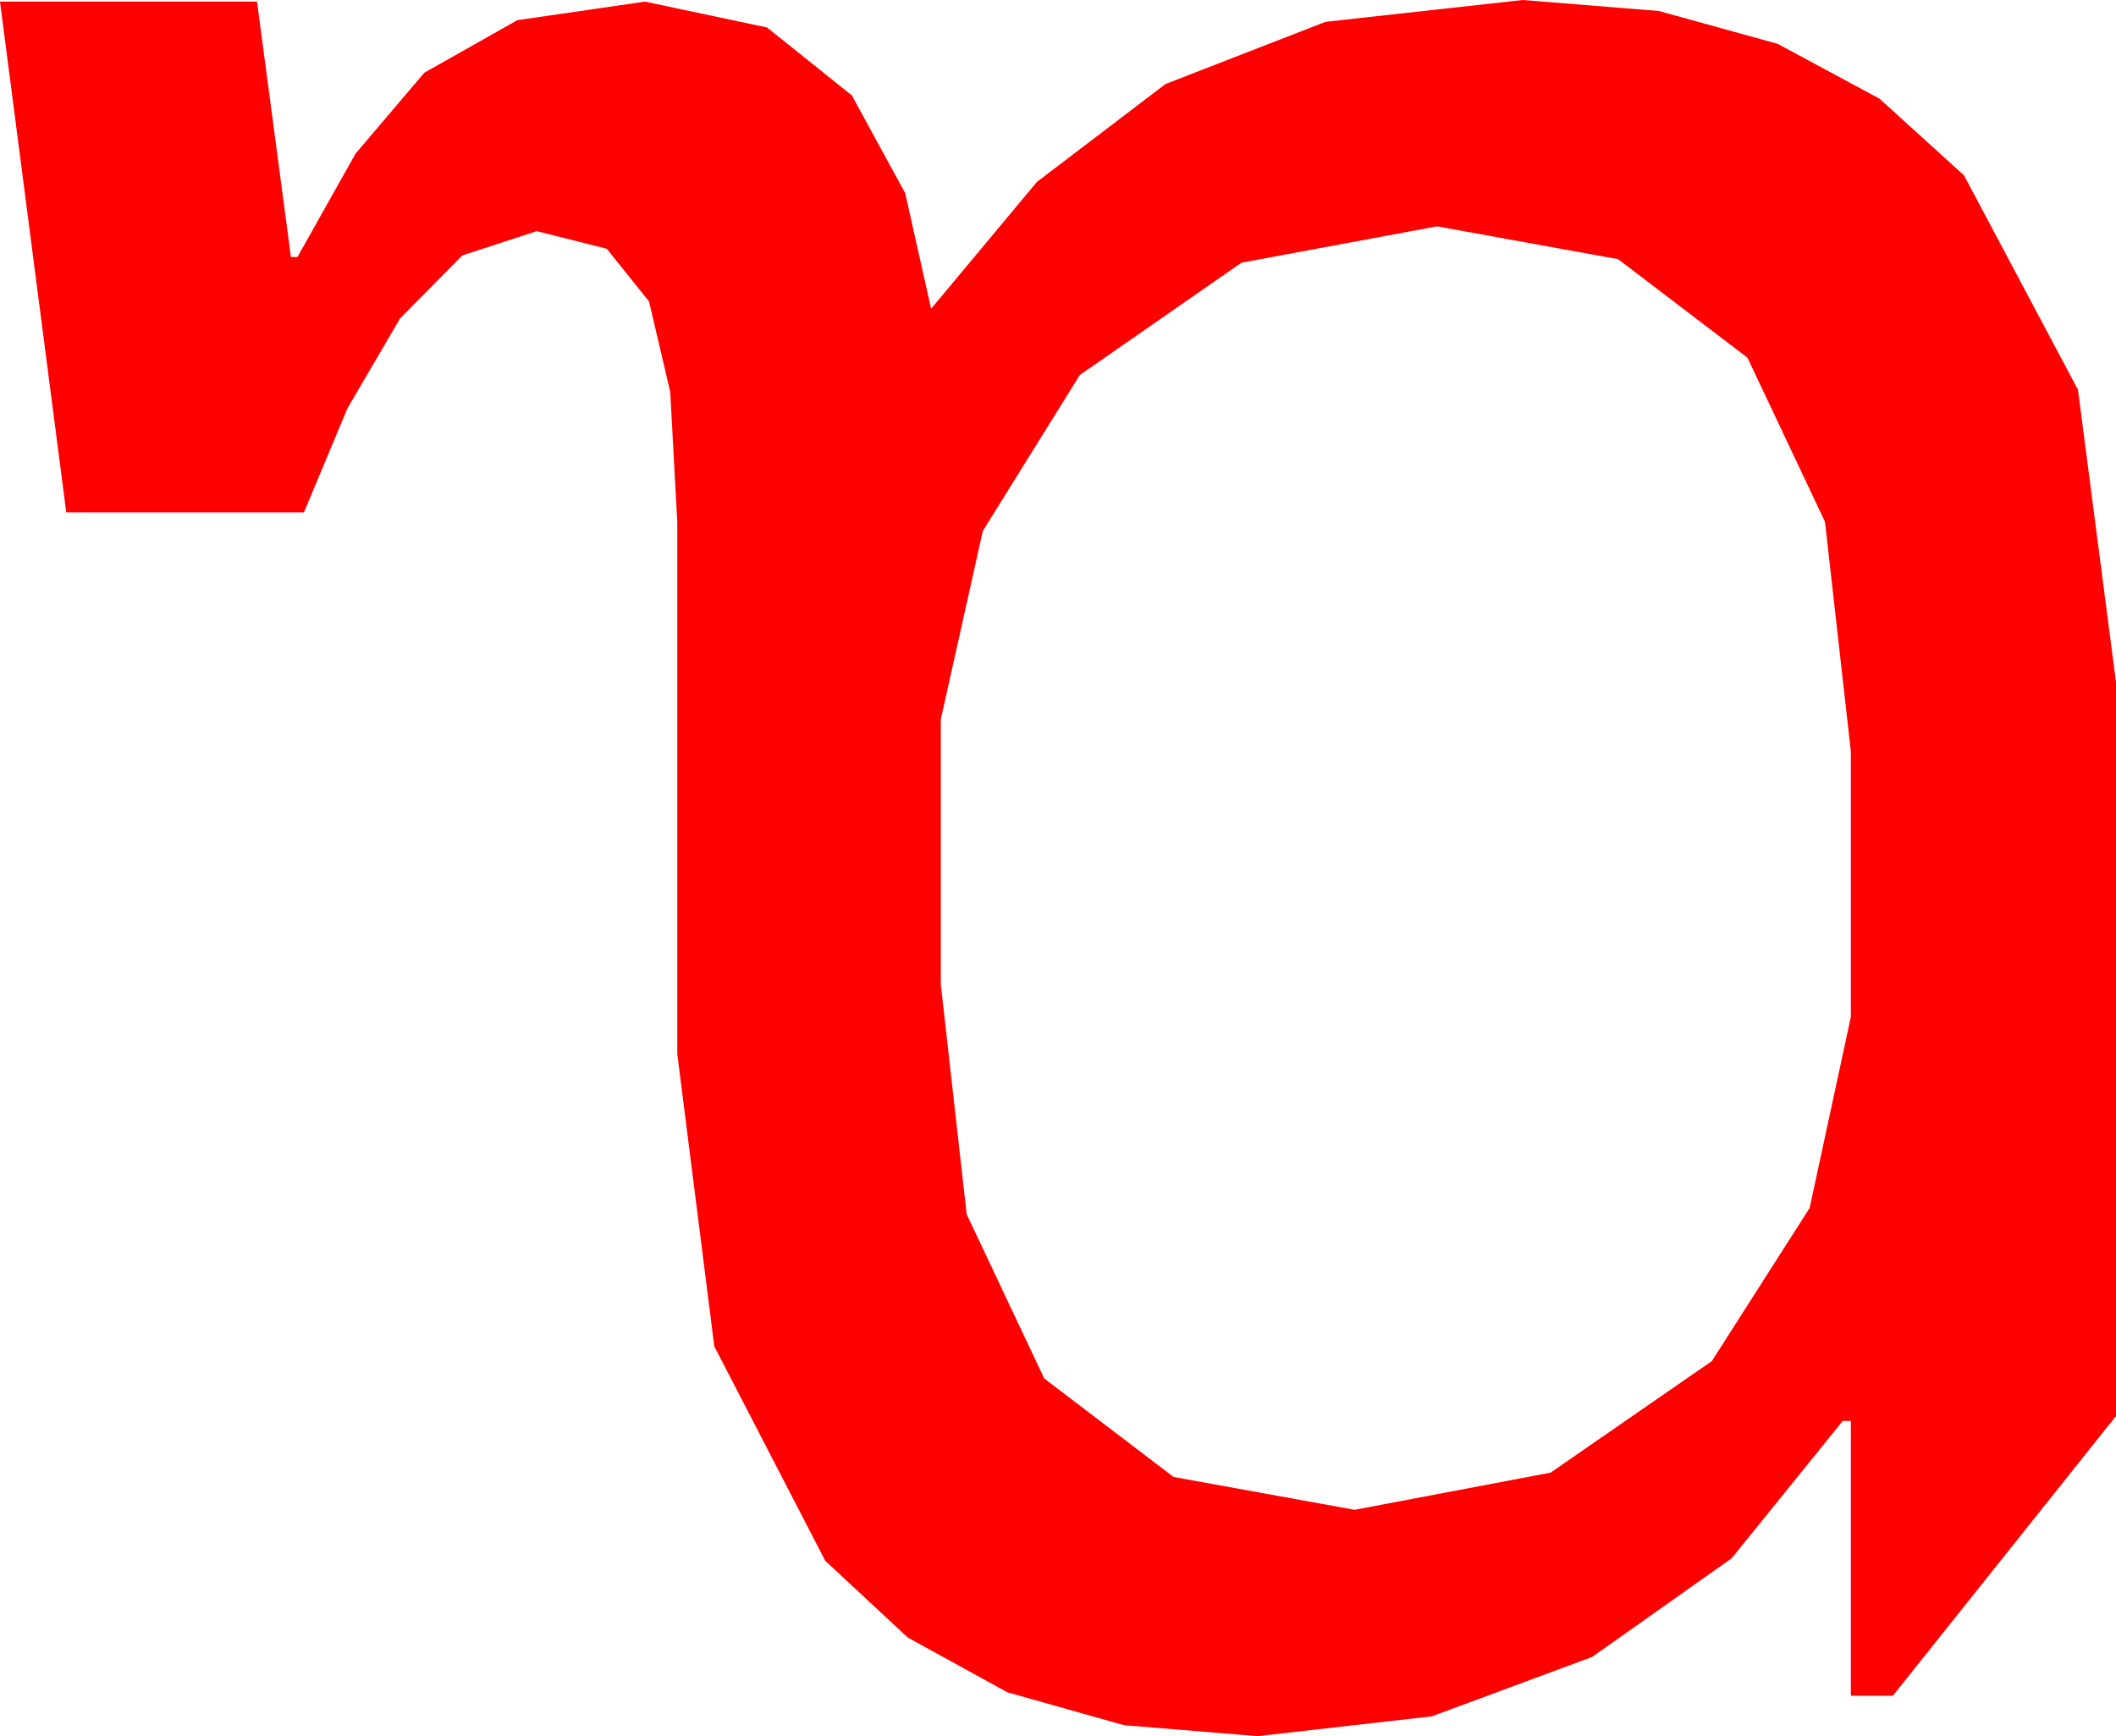 <?xml version="1.0" encoding="utf-8"?>
<!DOCTYPE svg PUBLIC "-//W3C//DTD SVG 1.1//EN" "http://www.w3.org/Graphics/SVG/1.1/DTD/svg11.dtd">
<svg width="38.35" height="31.465" xmlns="http://www.w3.org/2000/svg" xmlns:xlink="http://www.w3.org/1999/xlink" xmlns:xml="http://www.w3.org/XML/1998/namespace" version="1.1">
  <g>
    <g>
      <path style="fill:#FF0000;fill-opacity:1" d="M26.045,4.102L22.5,4.761 19.57,6.797 17.812,9.624 17.051,13.037 17.051,17.842 17.52,22.007 18.926,24.983 21.27,26.768 24.551,27.363 28.103,26.689 31.025,24.668 32.798,21.892 33.545,18.428 33.545,13.623 33.076,9.457 31.67,6.482 29.326,4.697 26.045,4.102z M27.598,0L30.064,0.199 32.219,0.795 34.063,1.788 35.596,3.179 37.661,7.064 38.35,12.363 38.35,25.664 34.307,30.732 33.545,30.732 33.545,25.752 33.398,25.752 31.384,28.242 28.857,30.029 25.95,31.106 22.793,31.465 20.37,31.266 18.256,30.67 16.451,29.677 14.956,28.286 12.946,24.401 12.275,19.102 12.275,9.463 12.147,7.101 11.763,5.464 10.997,4.508 9.727,4.189 8.379,4.629 7.251,5.771 6.299,7.397 5.508,9.287 1.201,9.287 0,0.029 4.658,0.029 5.273,4.658 5.391,4.658 6.445,2.783 7.69,1.318 9.375,0.366 11.689,0.029 13.901,0.498 15.439,1.729 16.406,3.501 16.875,5.596 18.794,3.296 21.123,1.523 24.023,0.396 27.598,0z" />
    </g>
  </g>
</svg>